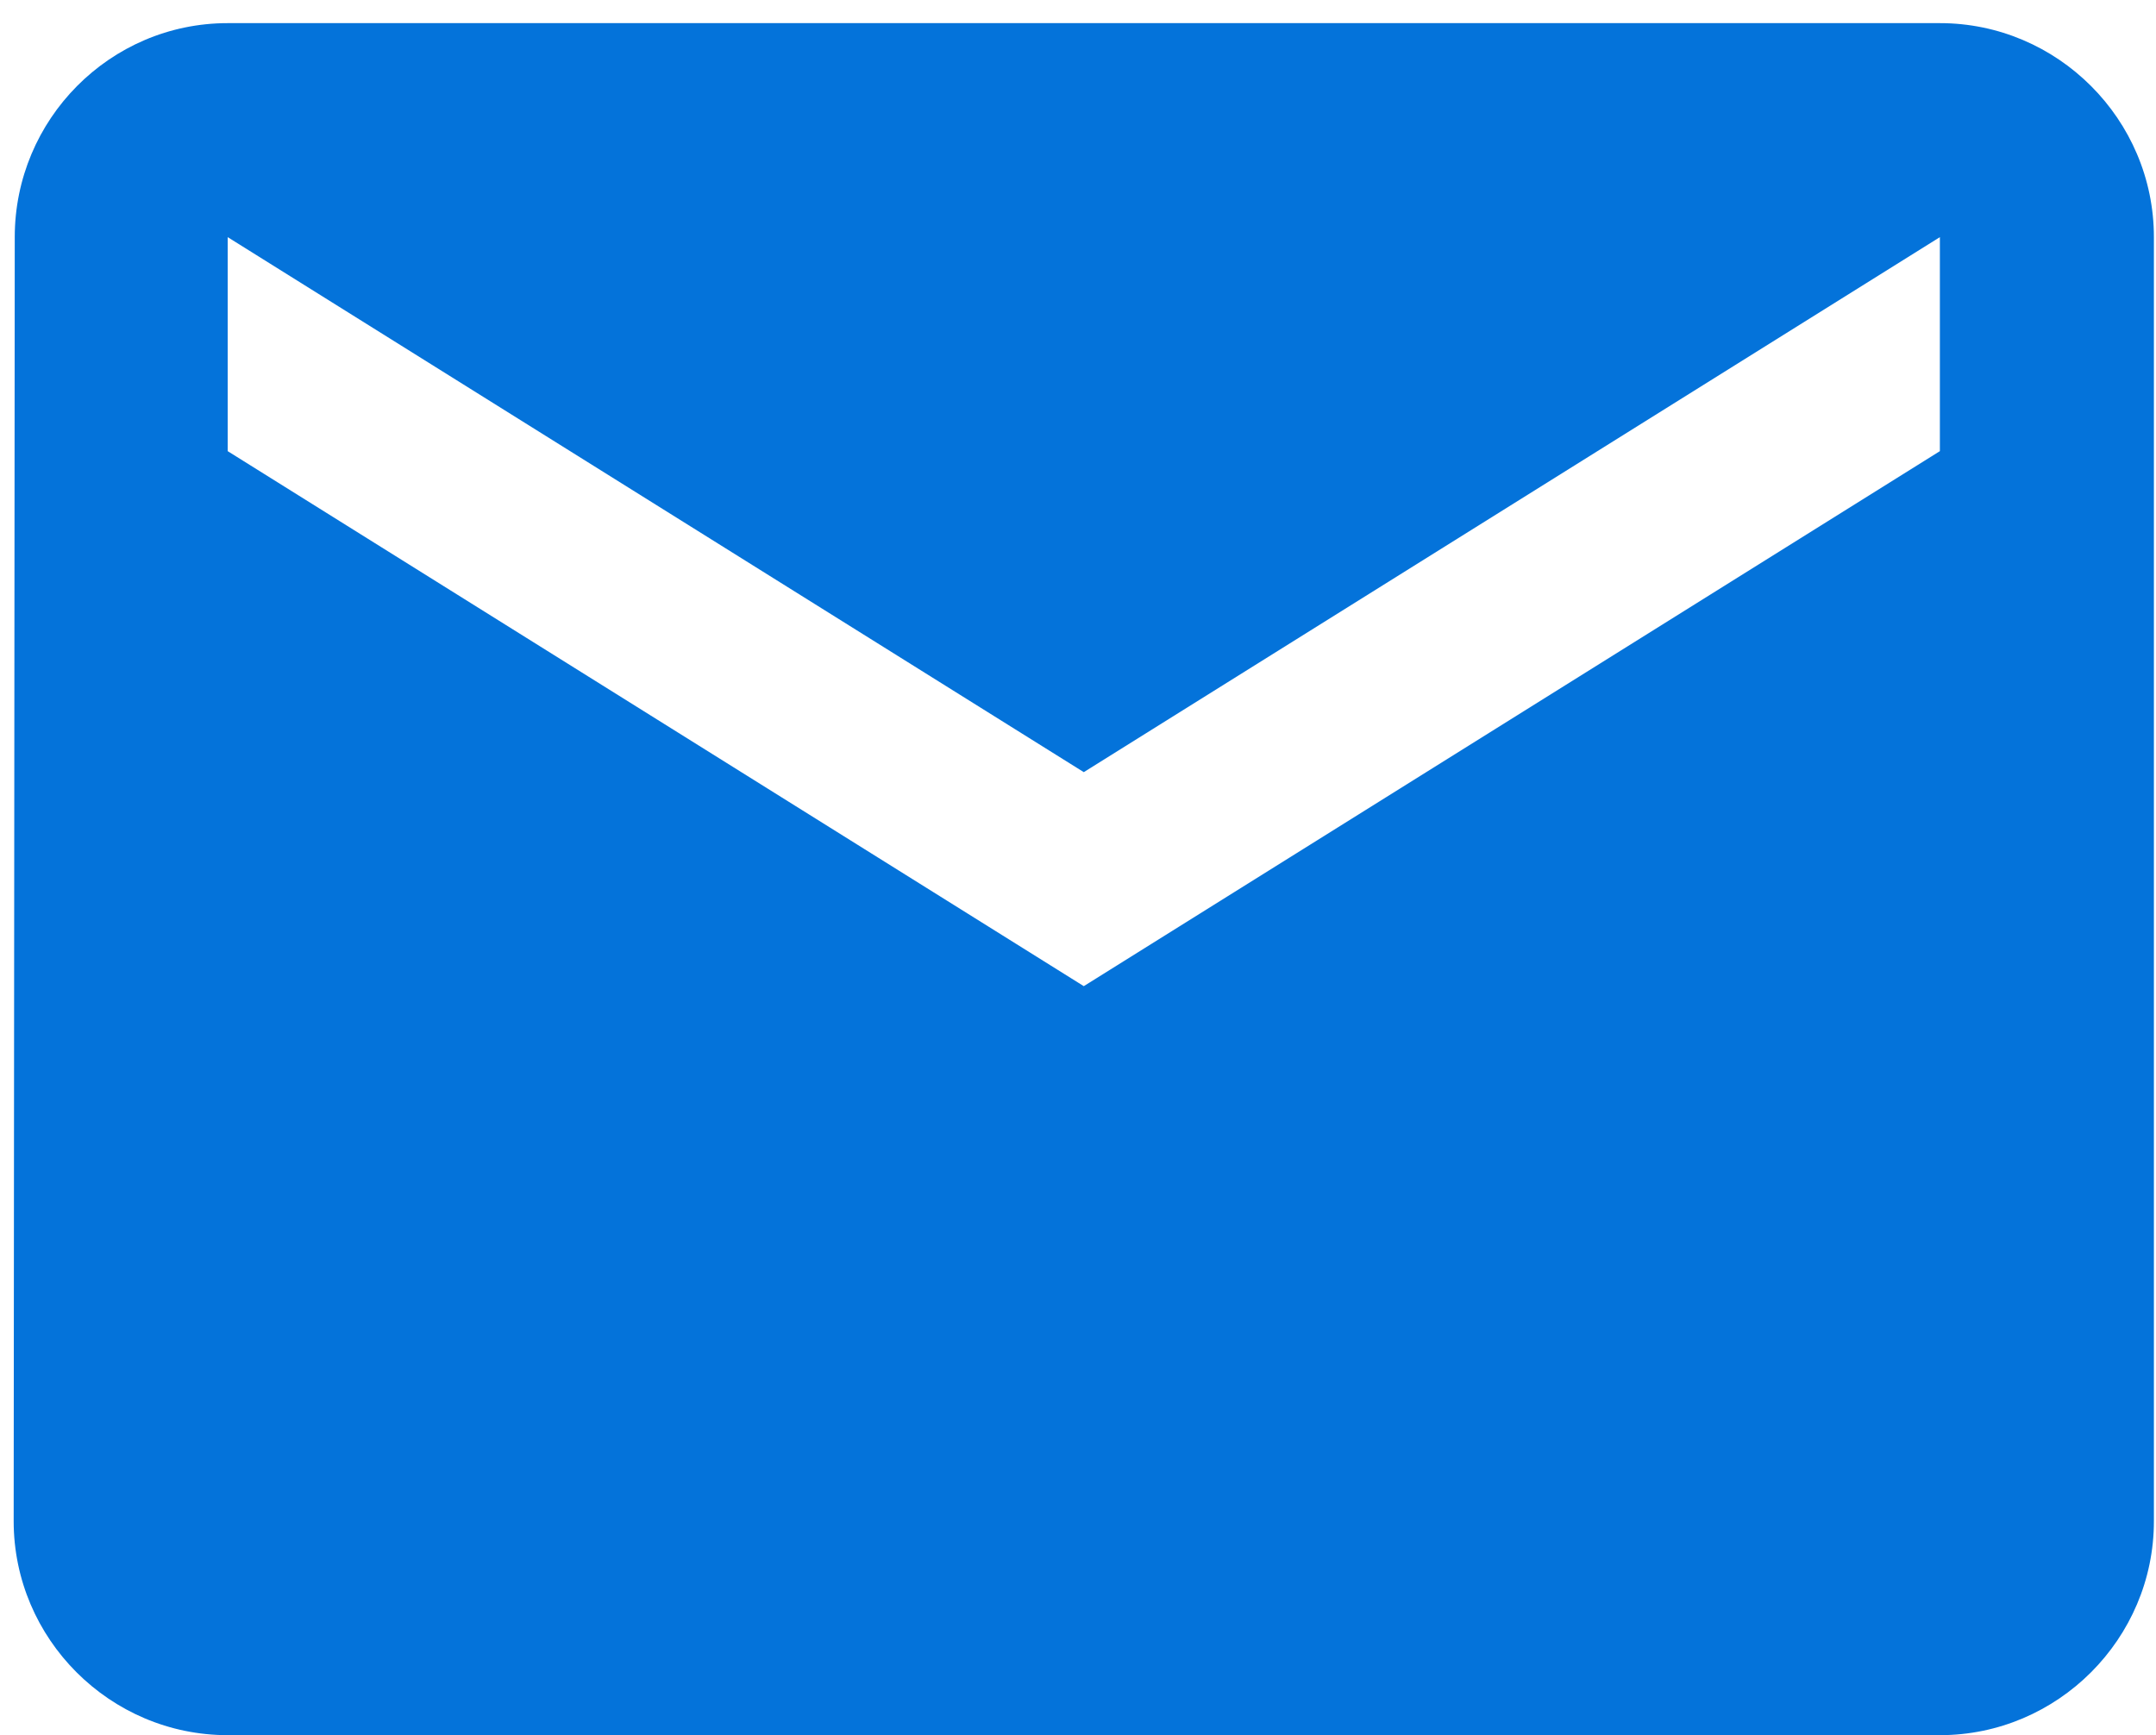 <svg xmlns="http://www.w3.org/2000/svg" width="82" height="66" viewBox="0 0 82 66" fill="none">
  <path d="M73.78 0.88H8.66C4.183 0.88 0.561 4.543 0.561 9.02L0.52 57.86C0.52 62.337 4.183 66 8.66 66H73.78C78.257 66 81.92 62.337 81.92 57.86V9.02C81.92 4.543 78.257 0.88 73.78 0.88ZM73.78 17.16L41.22 37.51L8.66 17.16V9.02L41.22 29.37L73.78 9.02V17.16Z" fill="#0473DA"/>
</svg>